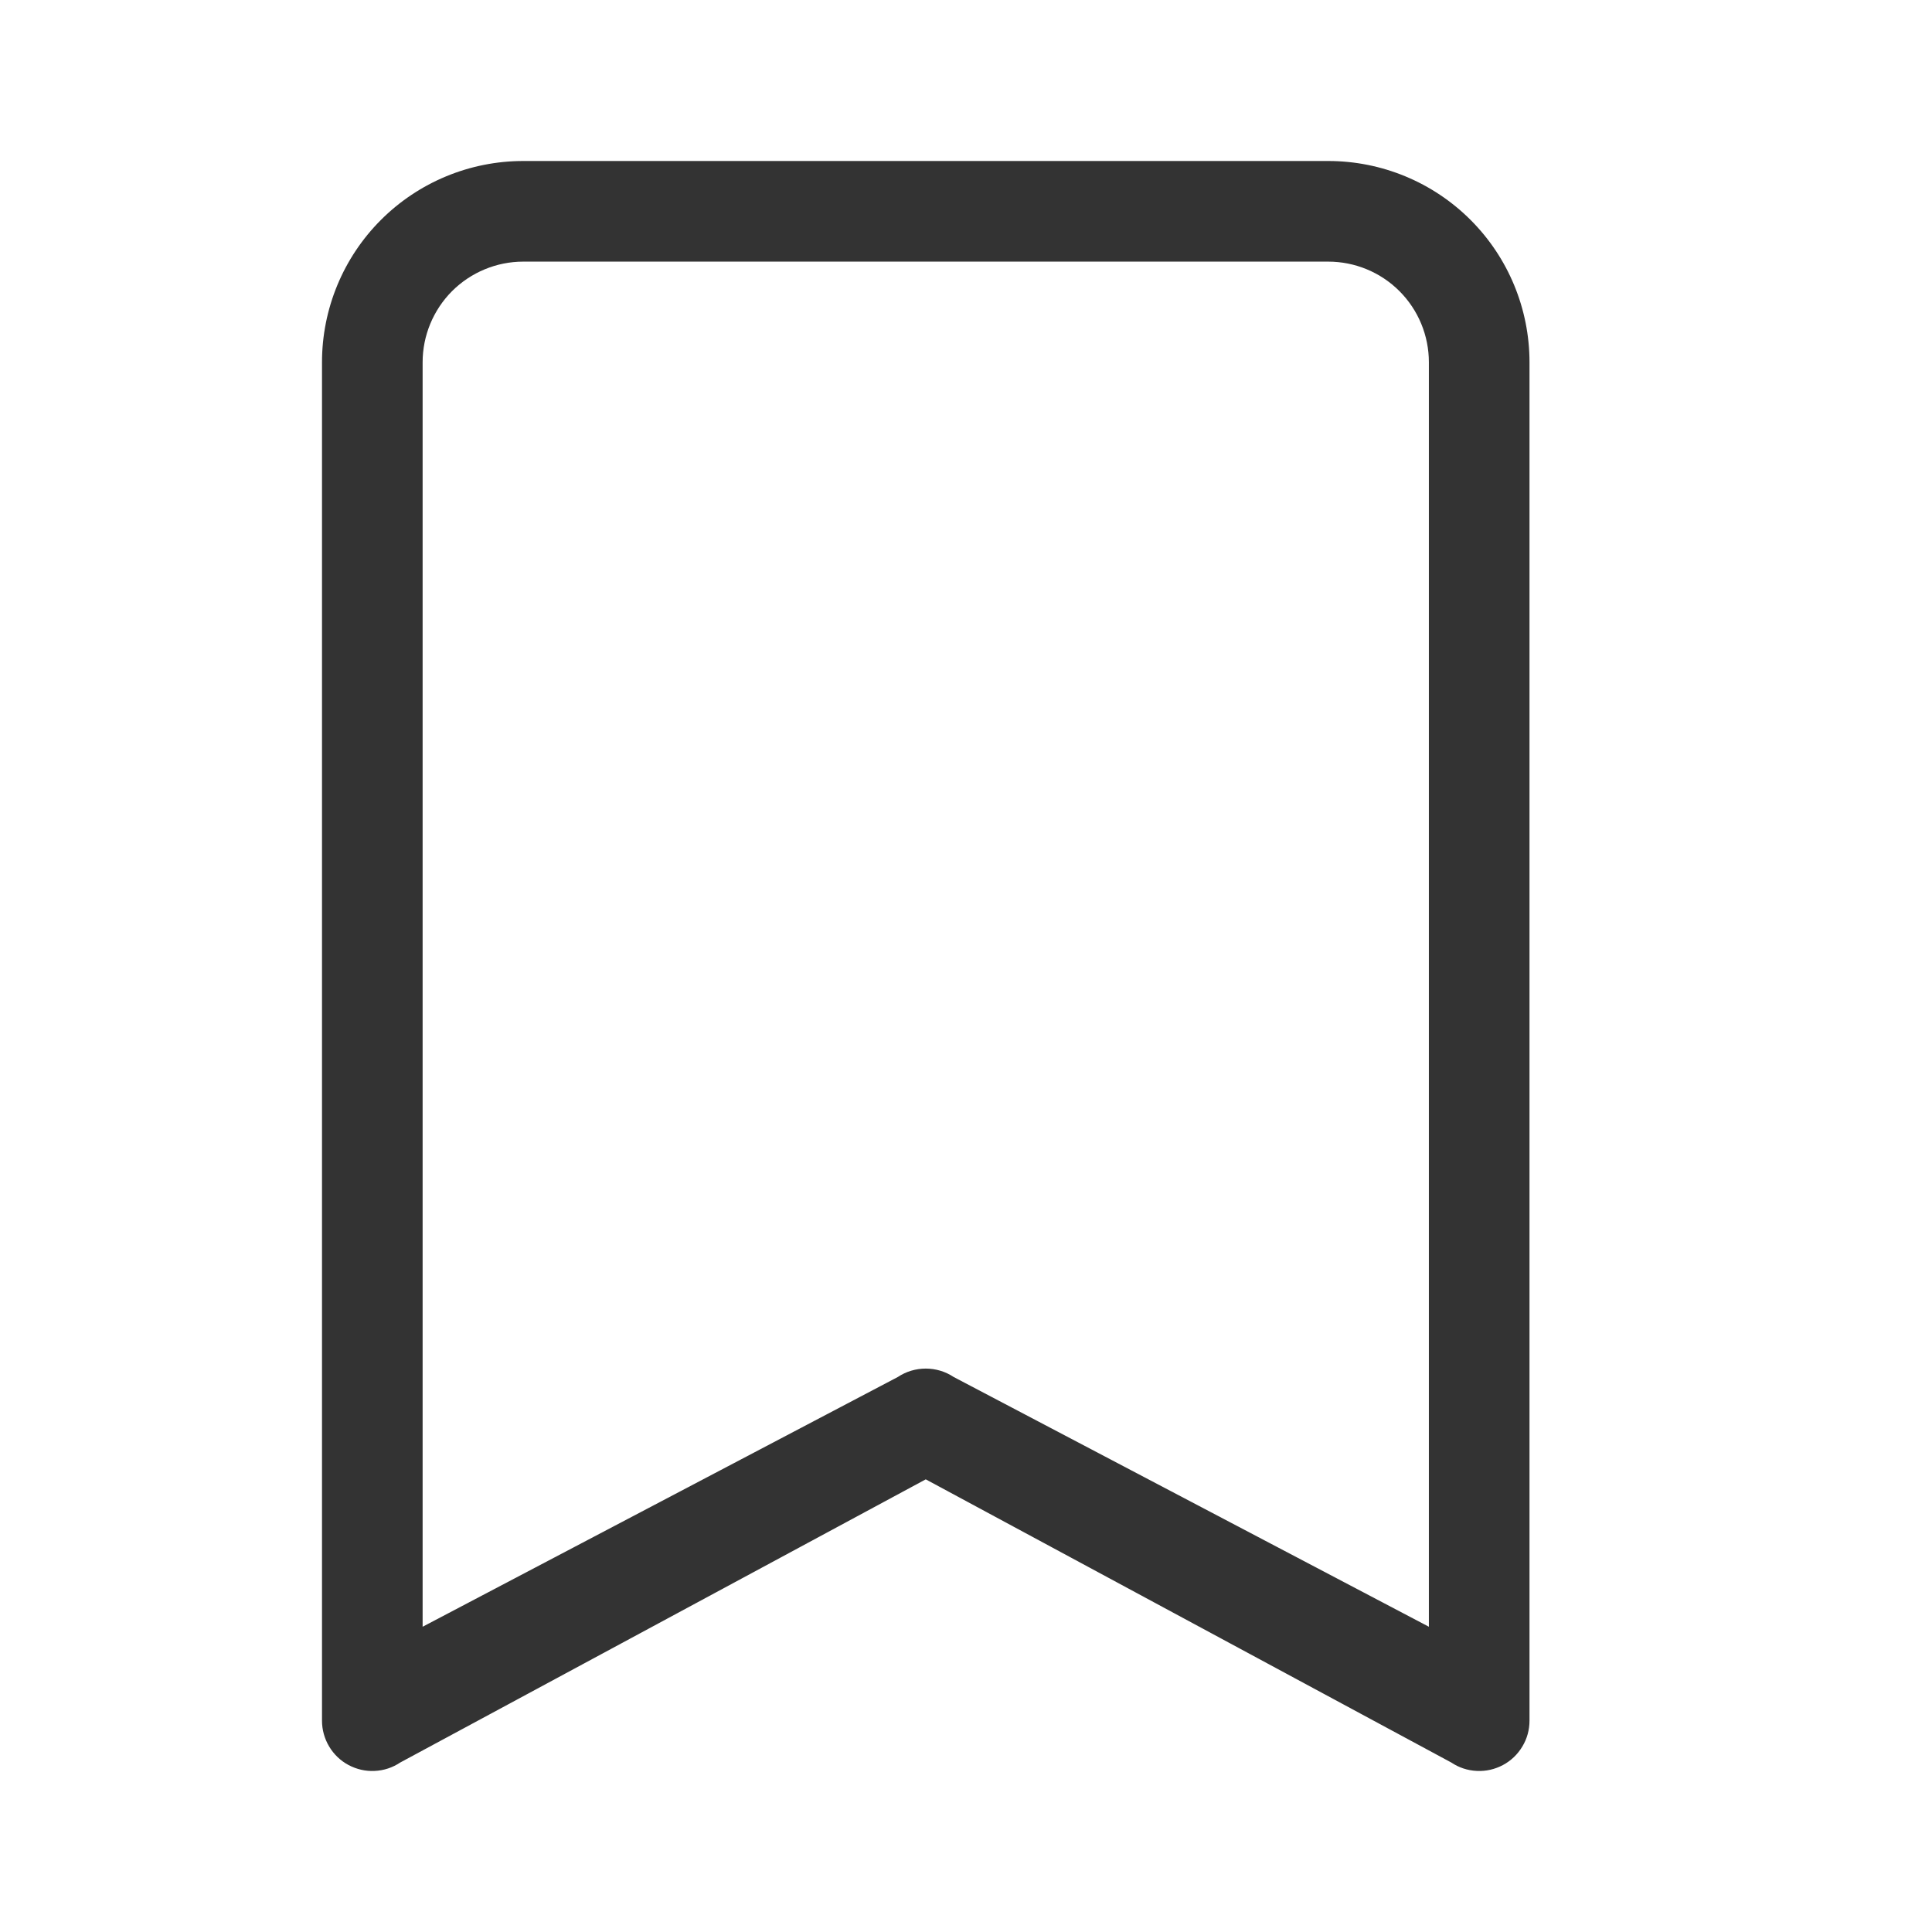 <svg width="24" height="24" viewBox="0 0 24 24" fill="none" xmlns="http://www.w3.org/2000/svg">
<path d="M4 4.5C4 3.837 4.263 3.201 4.732 2.732C5.201 2.263 5.837 2 6.5 2H16.5C17.163 2 17.799 2.263 18.268 2.732C18.737 3.201 19 3.837 19 4.5V21.375C19 21.488 18.97 21.599 18.911 21.696C18.853 21.793 18.77 21.873 18.67 21.926C18.571 21.979 18.458 22.005 18.345 21.999C18.232 21.994 18.123 21.958 18.029 21.895L11.5 18.377L4.971 21.895C4.877 21.958 4.768 21.994 4.655 21.999C4.542 22.005 4.43 21.979 4.33 21.926C4.23 21.873 4.147 21.793 4.089 21.696C4.031 21.599 4 21.488 4 21.375V4.5ZM6.5 3.25C6.169 3.25 5.851 3.382 5.616 3.616C5.382 3.851 5.25 4.169 5.25 4.5V20.208L11.154 17.105C11.256 17.037 11.377 17.001 11.5 17.001C11.623 17.001 11.744 17.037 11.846 17.105L17.75 20.208V4.5C17.75 4.169 17.619 3.851 17.384 3.616C17.15 3.382 16.832 3.25 16.5 3.25H6.5Z" fill="#333333"/>
</svg>

